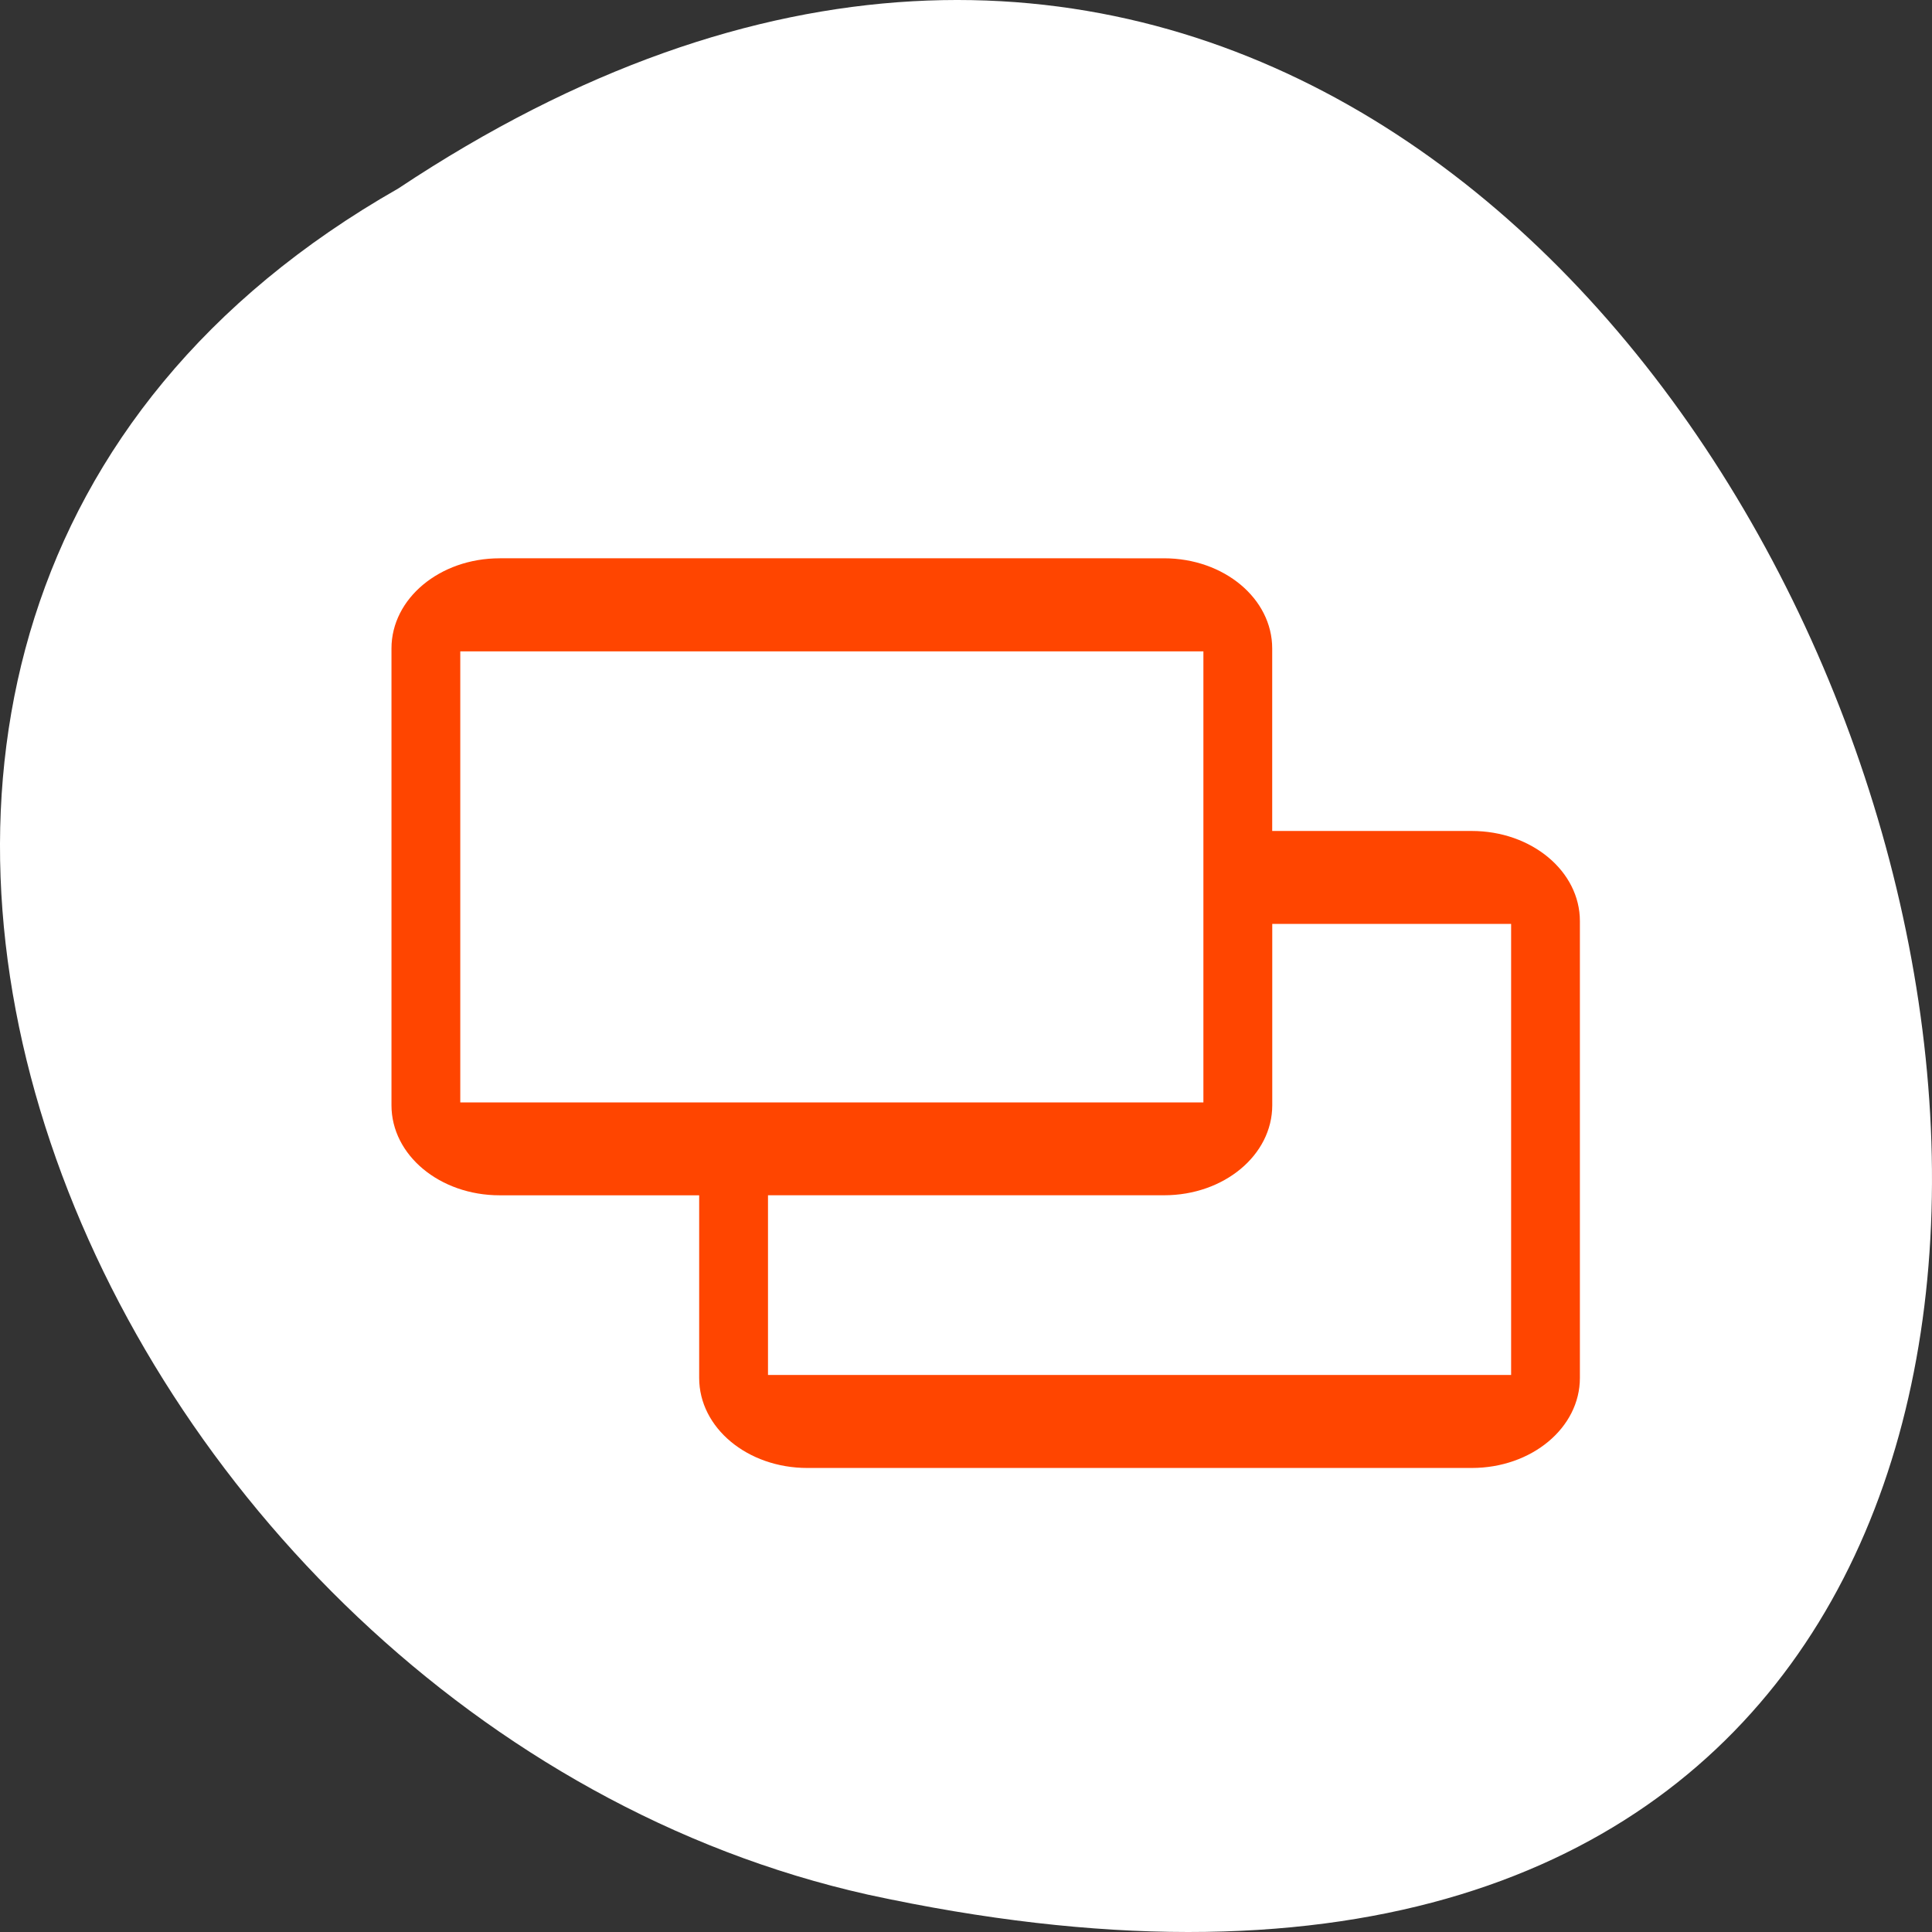 <?xml version="1.0" encoding="UTF-8" standalone="no"?>
<!-- Created with Inkscape (http://www.inkscape.org/) -->

<svg
   xmlns:dc="http://purl.org/dc/elements/1.1/"
   xmlns:cc="http://creativecommons.org/ns#"
   xmlns:rdf="http://www.w3.org/1999/02/22-rdf-syntax-ns#"
   xmlns:svg="http://www.w3.org/2000/svg"
   xmlns="http://www.w3.org/2000/svg"
   xmlns:sodipodi="http://sodipodi.sourceforge.net/DTD/sodipodi-0.dtd"
   xmlns:inkscape="http://www.inkscape.org/namespaces/inkscape"
   width="256"
   height="256"
   id="svg10914"
   version="1.1"
   inkscape:version="0.48.4 r9939"
   sodipodi:docname="duck-launcher.svg">
  <rect width="100%" height="100%" fill="#333333" stroke="none"/>
  <defs
     id="defs10916">
    <inkscape:path-effect
       effect="spiro"
       id="path-effect8785"
       is_visible="true" />
    <clipPath
       id="clipPath-220798931">
      <g
         id="g3556"
         transform="translate(0,-1004.362)">
        <path
           id="path3558"
           fill="#1890d0"
           transform="matrix(15.333,0,0,11.5,415,878.862)"
           d="m -24 13 c 0 1.105 -0.672 2 -1.5 2 -0.828 0 -1.5 -0.895 -1.5 -2 0 -1.105 0.672 -2 1.5 -2 0.828 0 1.5 0.895 1.5 2 z" />
      </g>
    </clipPath>
    <clipPath
       id="clipPath3560">
      <g
         id="g3562"
         transform="translate(0,-1004.362)">
        <path
           id="path3564"
           fill="#1890d0"
           transform="matrix(15.333,0,0,11.5,415,878.862)"
           d="m -24 13 c 0 1.105 -0.672 2 -1.5 2 -0.828 0 -1.5 -0.895 -1.5 -2 0 -1.105 0.672 -2 1.5 -2 0.828 0 1.5 0.895 1.5 2 z" />
      </g>
    </clipPath>
    <linearGradient
       x2="47"
       x1="1"
       gradientTransform="matrix(0,-1,1,0,-1.5e-6,48)"
       gradientUnits="userSpaceOnUse"
       id="linearGradient3072">
      <stop
         id="stop3567"
         stop-opacity="1"
         stop-color="#5487c0" />
      <stop
         id="stop3569"
         stop-opacity="1"
         stop-color="#6391c5"
         offset="1" />
    </linearGradient>
    <linearGradient
       id="linearGradient4460">
      <stop
         offset="0"
         style="stop-color:#891410"
         id="stop4068" />
      <stop
         offset="1"
         style="stop-color:#b81b1a"
         id="stop4070" />
    </linearGradient>
  </defs>
  <sodipodi:namedview
     id="base"
     pagecolor="#ff4500ff4500"
     bordercolor="#666666"
     borderopacity="1.0"
     inkscape:pageopacity="0.0"
     inkscape:pageshadow="2"
     inkscape:zoom="0.87705101"
     inkscape:cx="122.05679"
     inkscape:cy="124.03439"
     inkscape:document-units="px"
     inkscape:current-layer="g8839"
     showgrid="false"
     inkscape:showpageshadow="false"
     inkscape:snap-page="true"
     inkscape:snap-bbox="true"
     inkscape:window-width="688"
     inkscape:window-height="454"
     inkscape:window-x="40"
     inkscape:window-y="498"
     inkscape:window-maximized="0"
     inkscape:snap-global="false" />
  <g
     inkscape:label="Layer 1"
     inkscape:groupmode="layer"
     id="layer1"
     transform="translate(0,-796.362)">
    <g
       id="g8839"
       transform="translate(-4.8692751e-5,-2.5394058e-6)">
      <path
         style="color:#ffffff;display:inline;overflow:visible;visibility:visible;fill:#ffffff;fill-opacity:1;fill-rule:nonzero;stroke:none;stroke-width:4;marker:none;enable-background:accumulate"
         d="M 52.774,821.337 C 245.234,693.384 363.772,1101.424 114.977,1047.405 12.158,1024.387 -50.239,880.015 52.774,821.337 Z"
         id="path6974-8-4"
         inkscape:connector-curvature="0" />
      <path
         id="path6482"
         d="m 66.209,870.34 c -7.937,0 -14.336,5.332 -14.336,11.945 v 60.53 c 0,6.613 6.399,11.931 14.336,11.931 h 26.435 v 24.199 c 0,6.613 6.399,11.931 14.336,11.931 h 88.028 c 7.937,0 14.336,-5.317 14.336,-11.931 v -60.53 c 0,-6.613 -6.399,-11.945 -14.336,-11.945 h -26.435 v -24.186 c 0,-6.613 -6.399,-11.945 -14.336,-11.945 H 66.209 m -5.22,12.334 h 98.468 v 59.769 H 60.989 v -59.769 m 107.586,36.113 h 31.657 v 59.769 h -98.468 v -23.814 h 52.481 c 7.937,0 14.336,-5.316 14.336,-11.931 v -24.03"
         inkscape:connector-curvature="0"
         style="fill:#ff4500ff4500" />
    </g>
  </g>
</svg>
